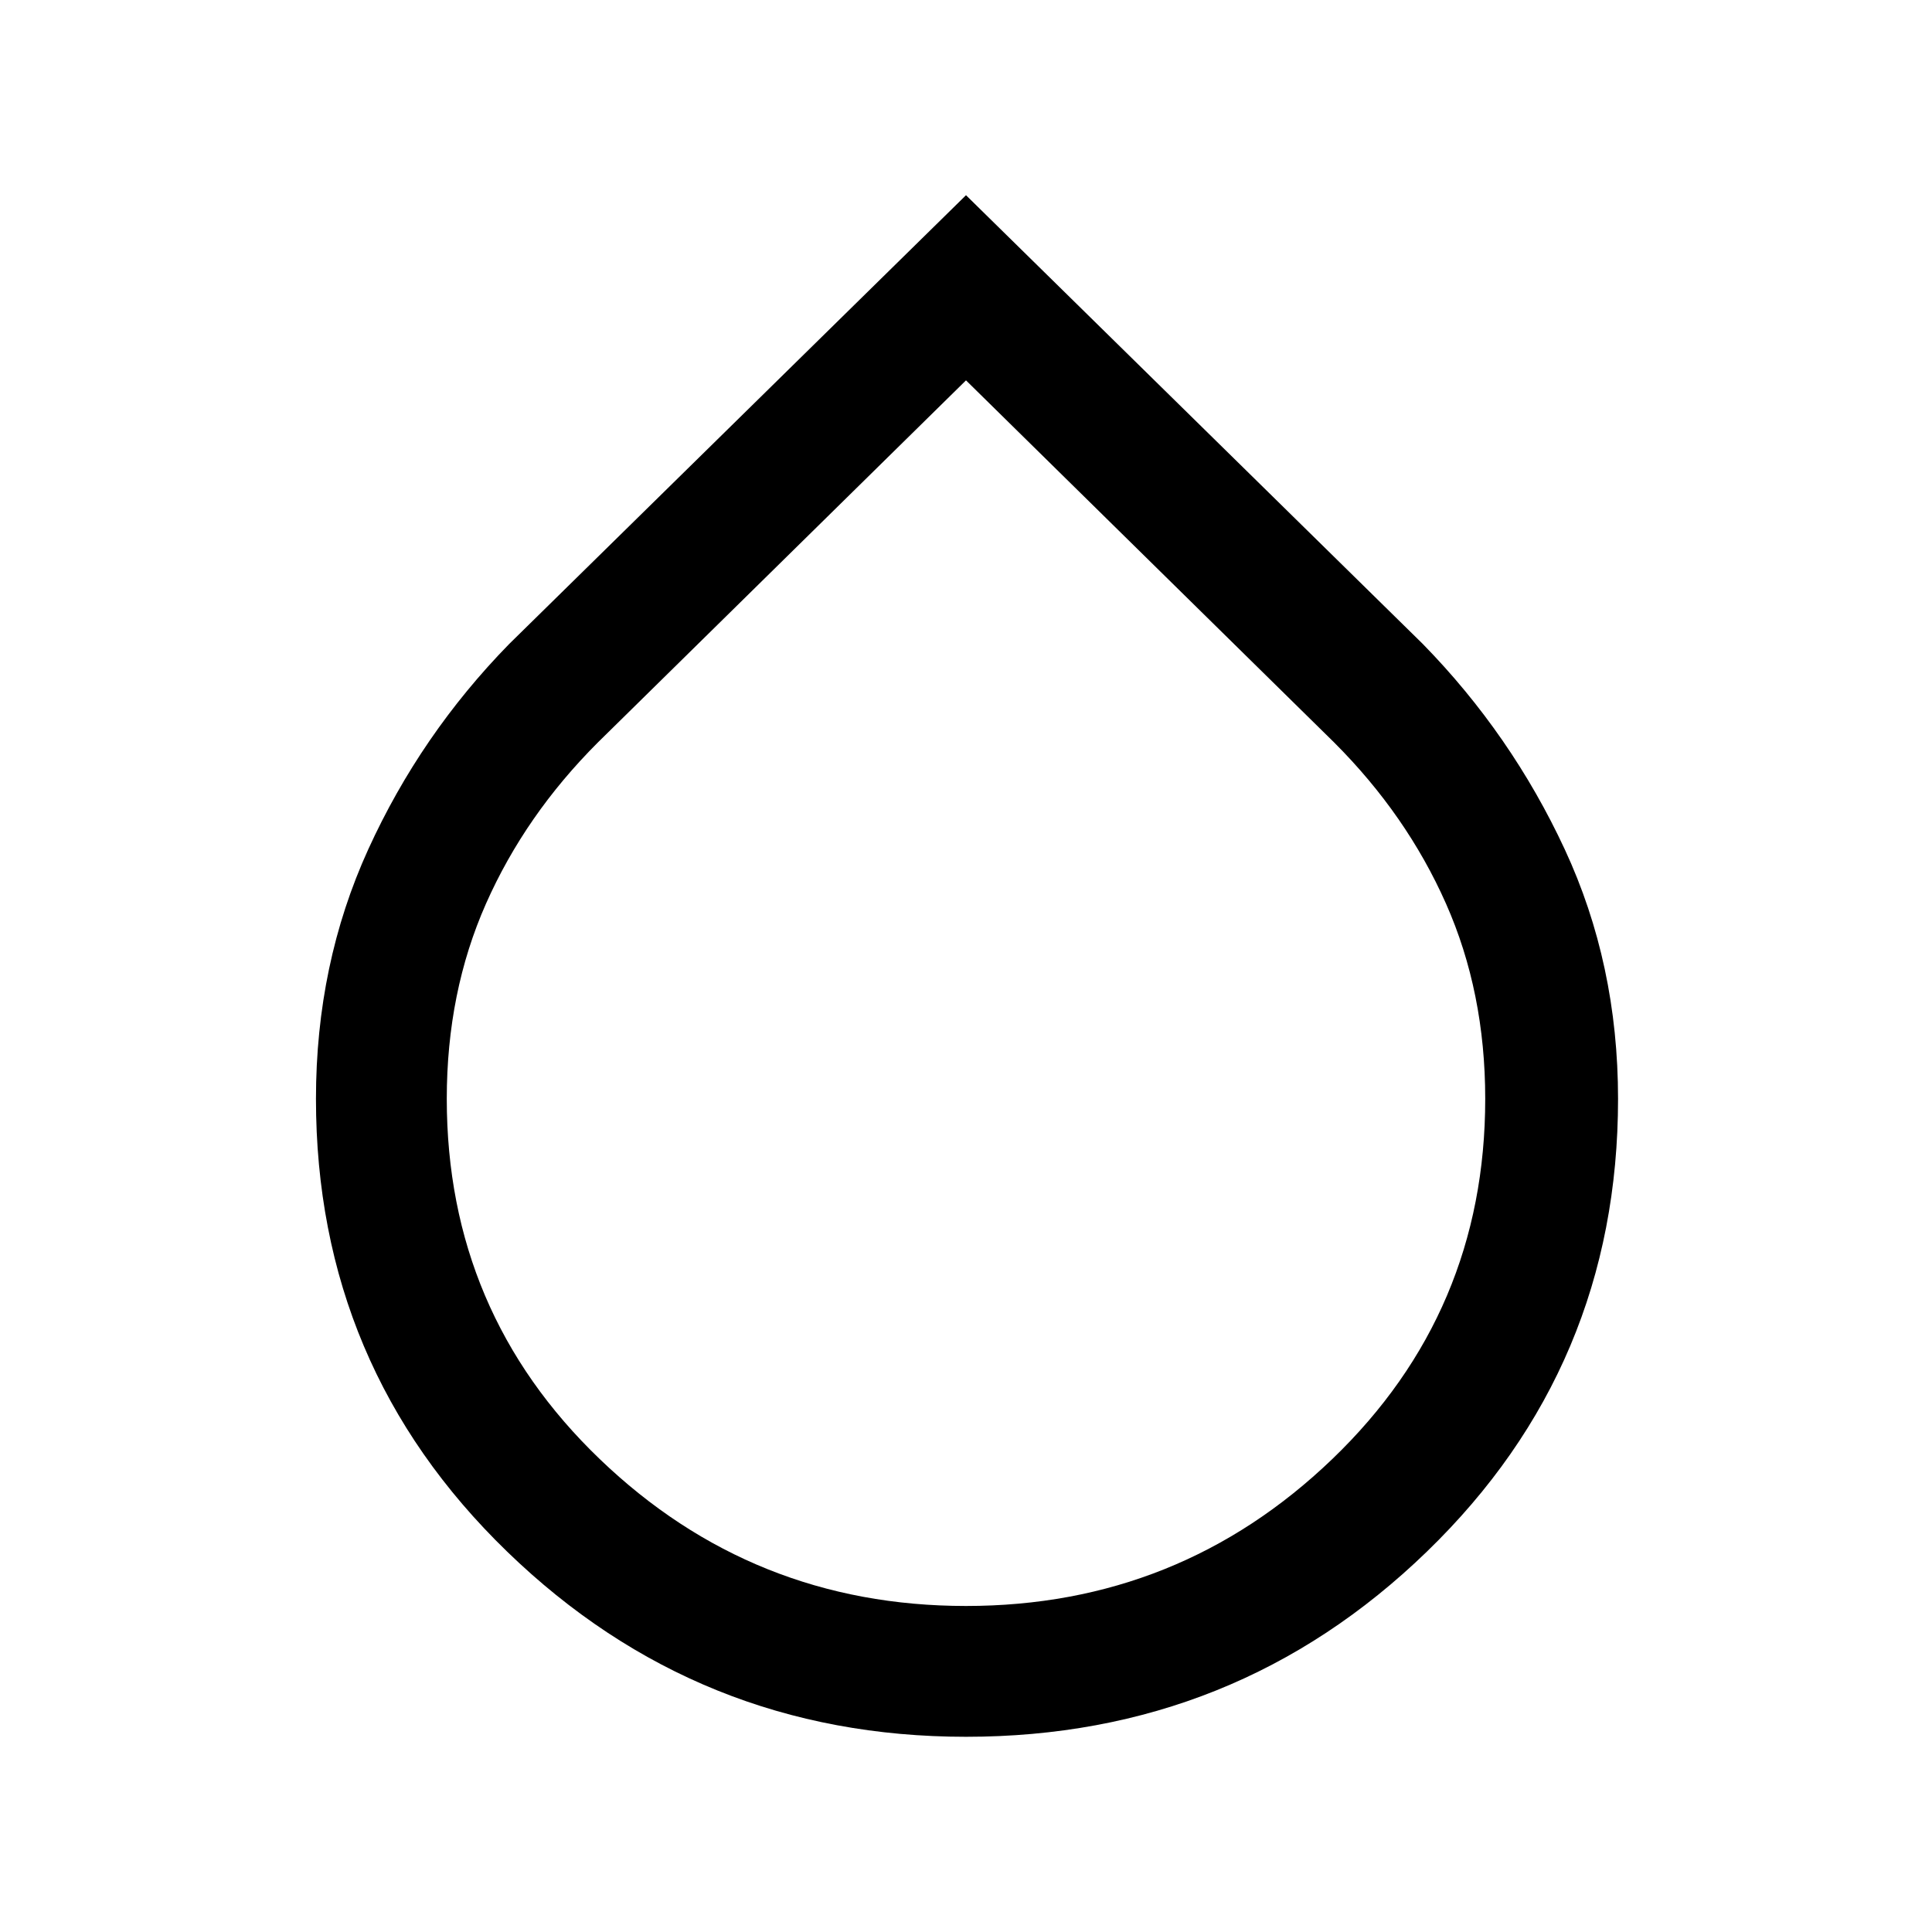<svg xmlns="http://www.w3.org/2000/svg" height="48" width="48"><path d="M24 43.15q-6.65 0-11.4-4.6T7.85 27.3q0-3.35 1.3-6.2t3.5-5.1L24 4.85 35.35 16q2.2 2.25 3.525 5.1 1.325 2.85 1.325 6.2 0 6.65-4.75 11.25T24 43.15Zm0-33.7-9.15 9q-1.8 1.8-2.775 4-.975 2.2-.975 4.85 0 5.3 3.8 8.95 3.8 3.65 9.1 3.65t9.1-3.65q3.8-3.65 3.8-8.95 0-2.65-.975-4.85-.975-2.2-2.775-4Z"/></svg>